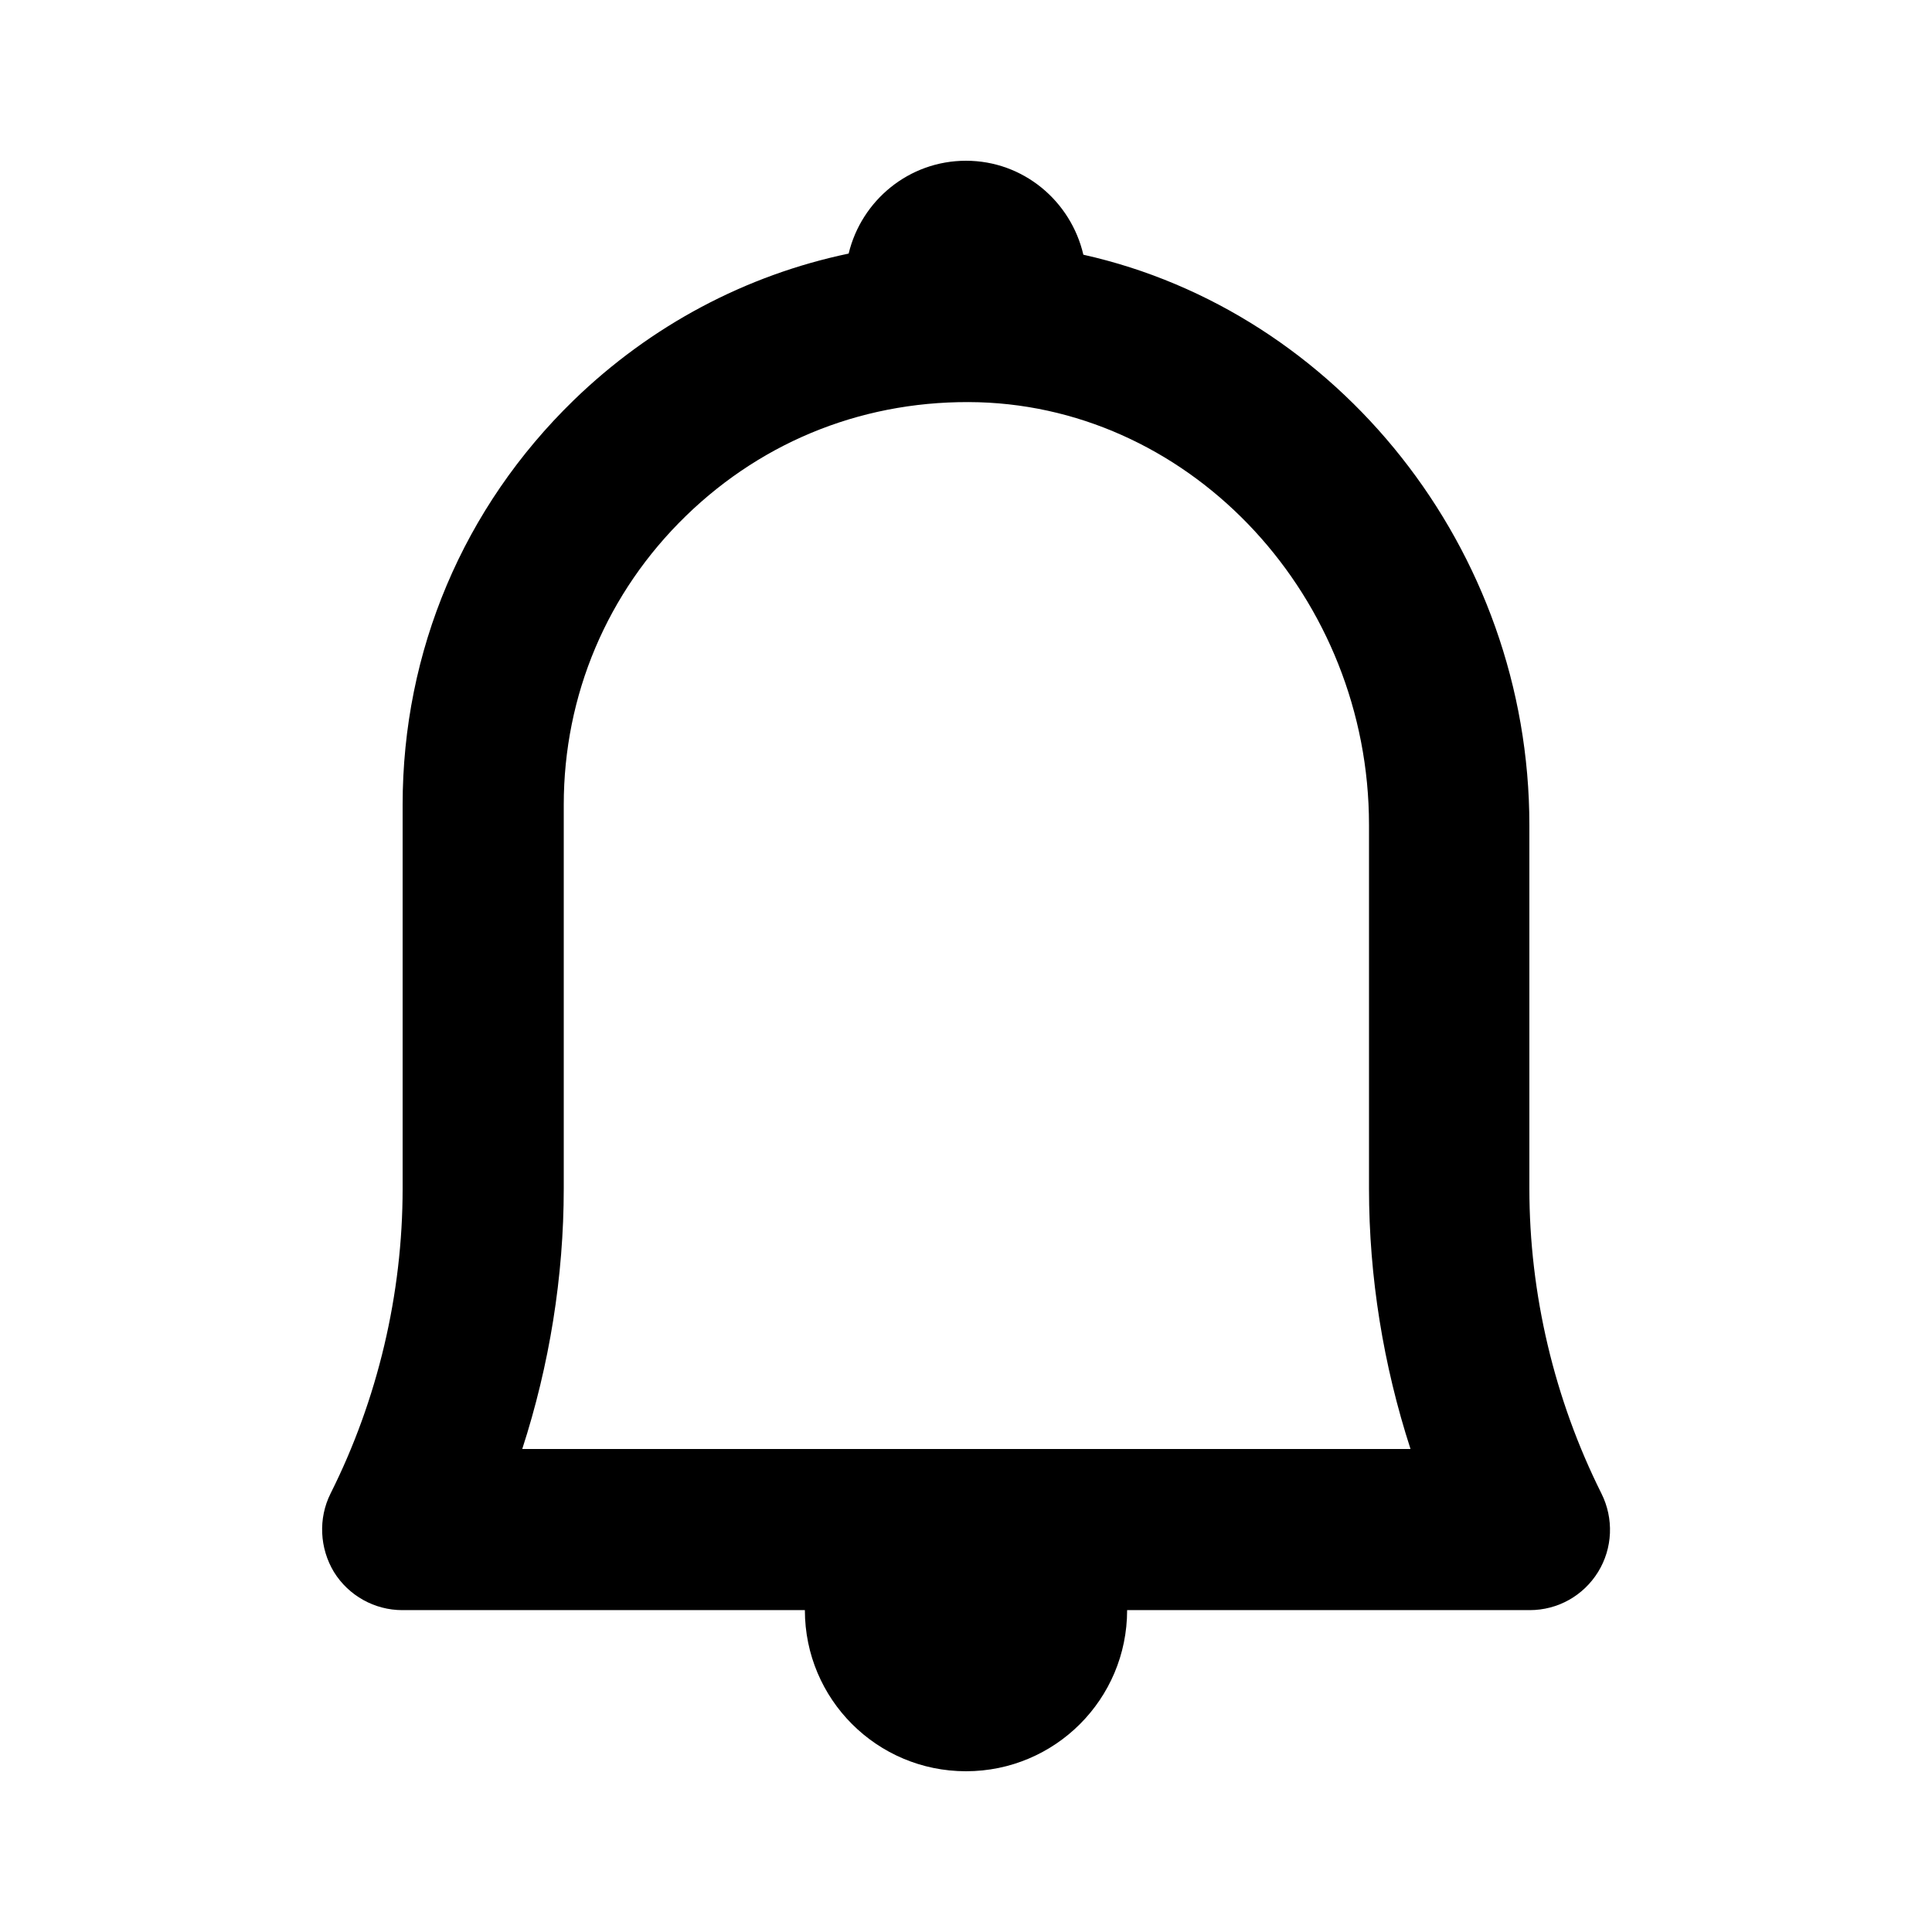 <?xml version="1.0" encoding="utf-8"?>
<!-- Generator: Adobe Illustrator 26.2.1, SVG Export Plug-In . SVG Version: 6.00 Build 0)  -->
<svg version="1.1" id="icon" xmlns="http://www.w3.org/2000/svg" xmlns:xlink="http://www.w3.org/1999/xlink" x="0px" y="0px"
	 viewBox="0 0 512 512" style="enable-background:new 0 0 512 512;" xml:space="preserve">
<g>
	<path d="M424.4,395.8c-12.5-25-19.1-52.9-19.1-80.8v-96.3c0-73.4-51-136.2-118.2-151.2c-3.3-14.2-15.9-24.9-31.1-24.9
		c-15.1,0-27.7,10.5-31.1,24.6c-27.2,5.7-52.4,19-72.9,38.9c-29.2,28.4-45.3,66.4-45.3,107.2V315c0,27.9-6.6,55.9-19.1,80.8
		c-3.3,6.6-2.9,14.5,0.9,20.8c3.9,6.3,10.8,10.1,18.1,10.1h106.7c0,23.6,19.1,42.7,42.7,42.7s42.7-19.1,42.7-42.7h106.7
		c7.4,0,14.2-3.8,18.1-10.1C427.4,410.3,427.7,402.4,424.4,395.8z M138.4,384c7.2-22.2,11-45.7,11-69V213.3
		c0-29.1,11.5-56.3,32.4-76.6c20.9-20.3,48.2-30.9,77.6-30.1c57,1.7,103.4,51.9,103.4,112V315c0,23.4,3.8,46.8,11,69H138.4z"/>
</g>
</svg>
